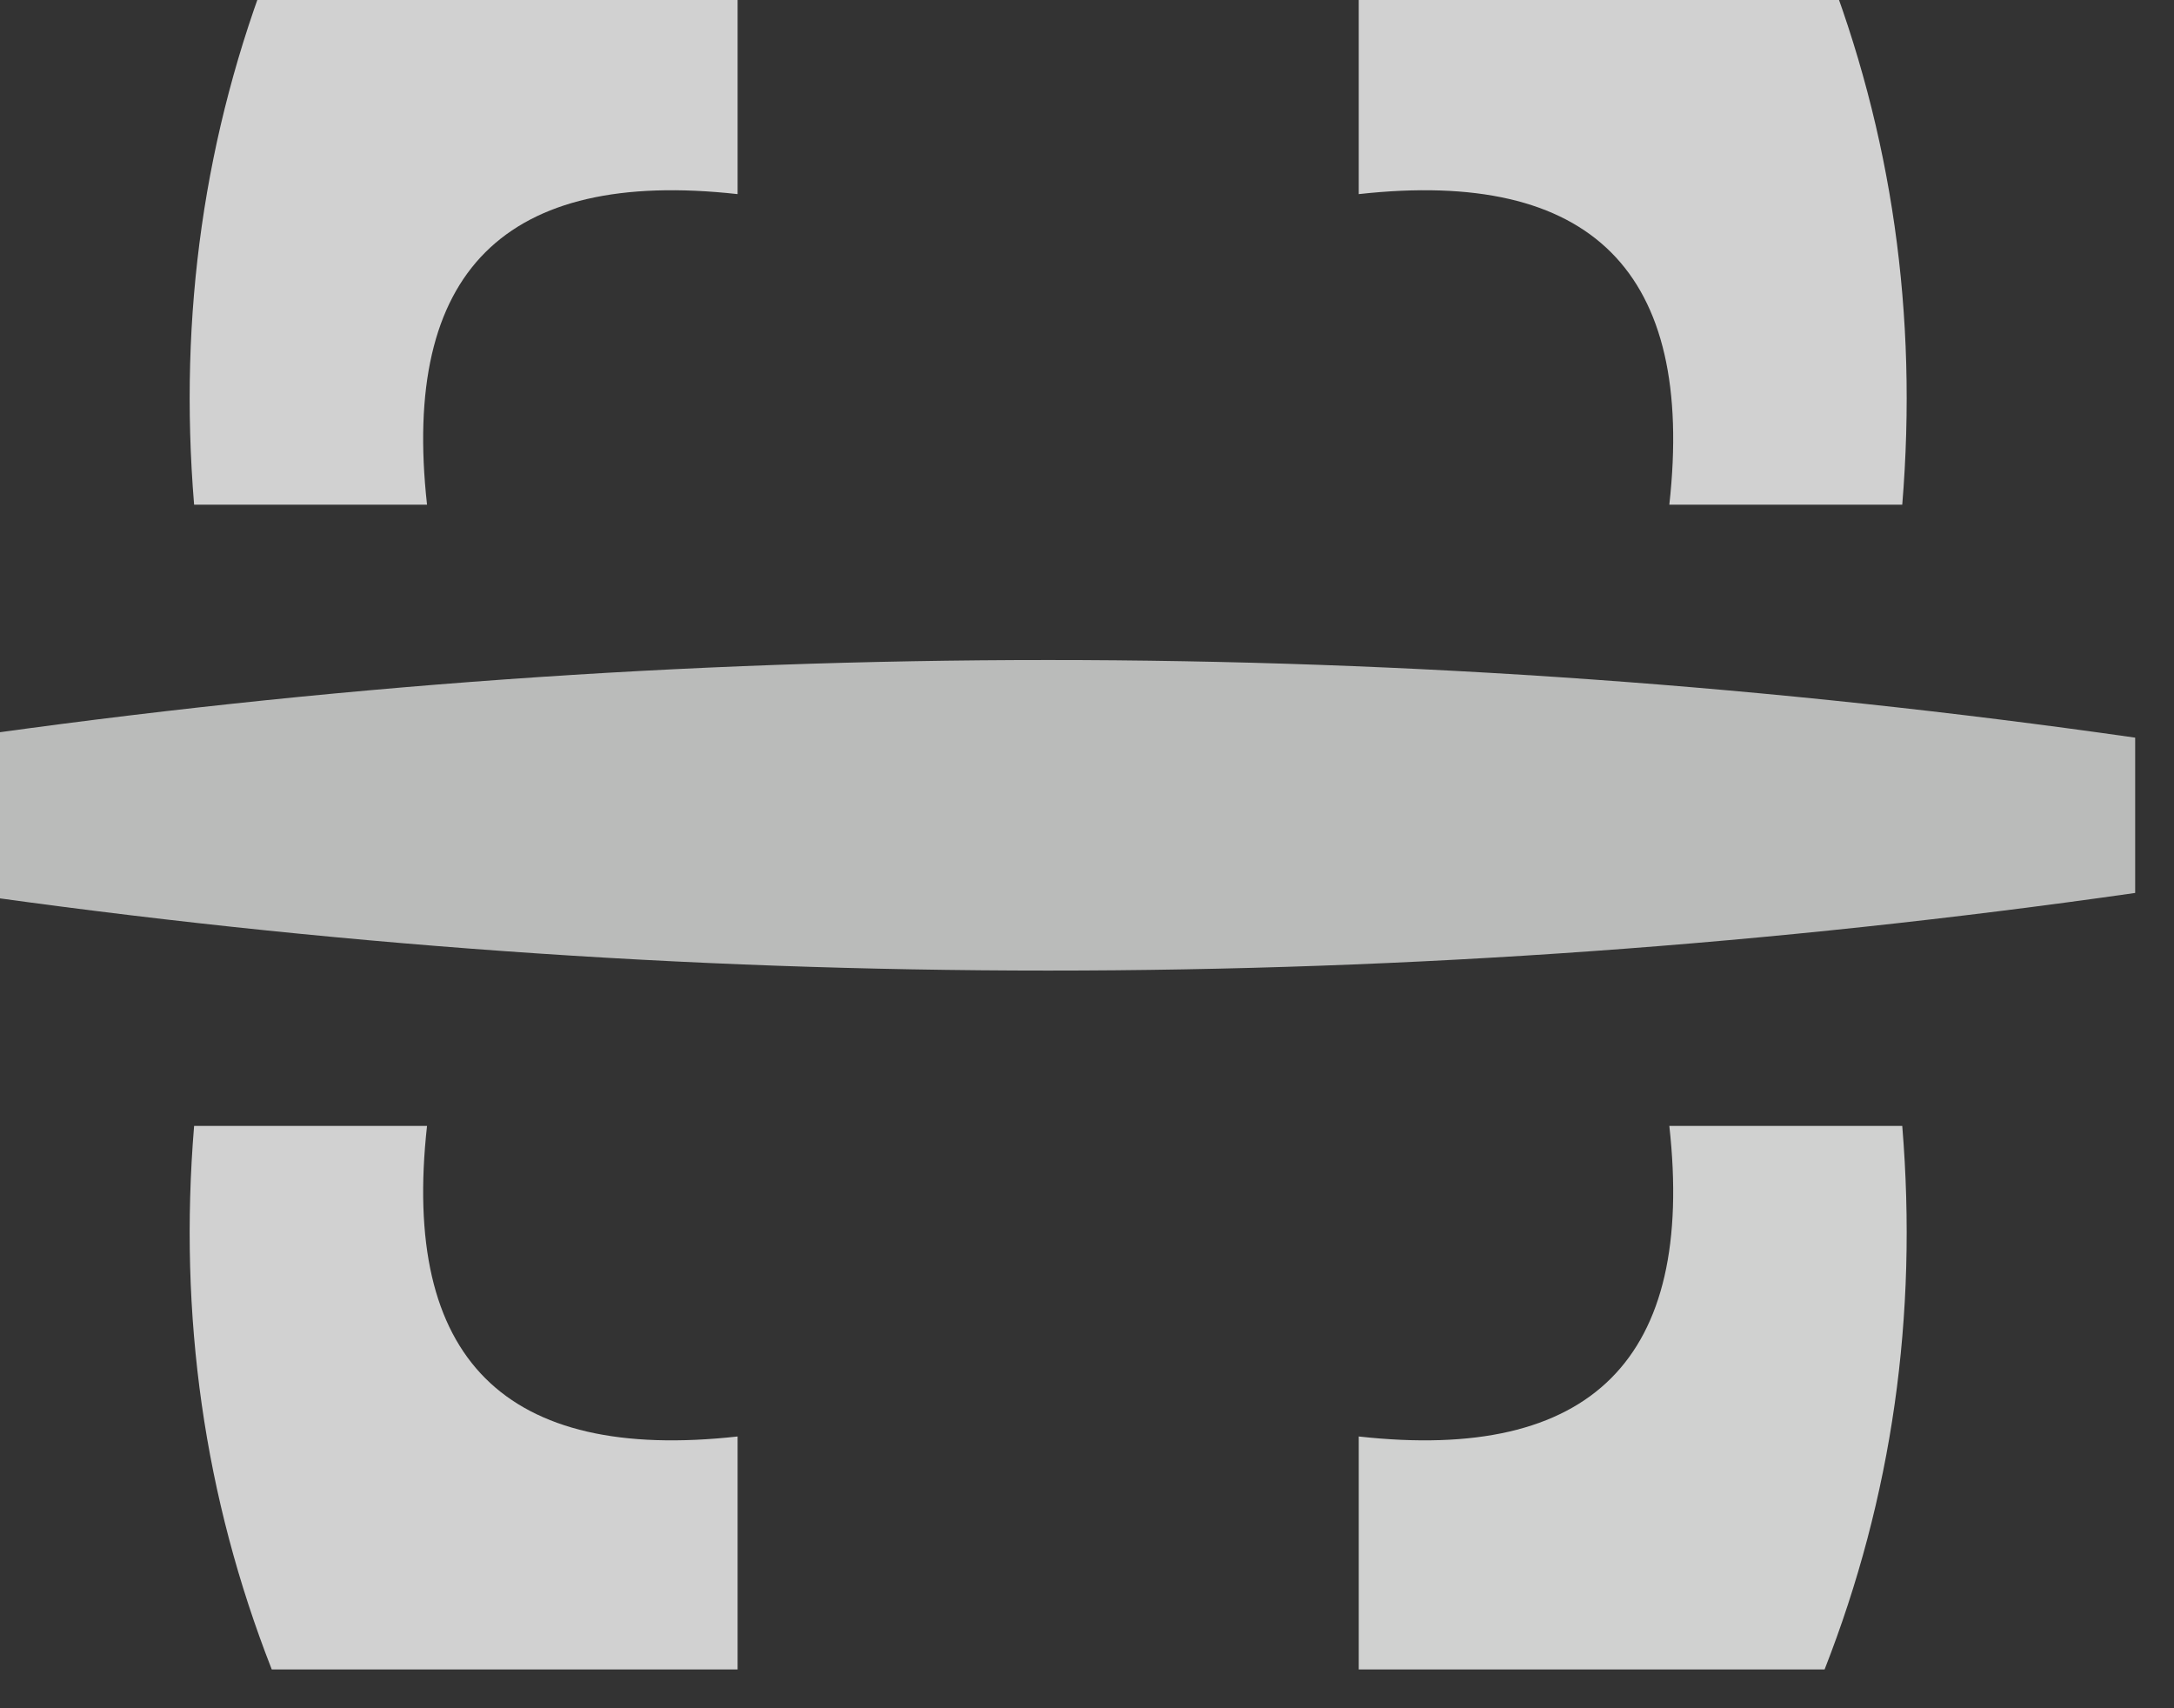 <?xml version="1.0" encoding="UTF-8"?>
<!DOCTYPE svg PUBLIC "-//W3C//DTD SVG 1.1//EN" "http://www.w3.org/Graphics/SVG/1.1/DTD/svg11.dtd">
<svg xmlns="http://www.w3.org/2000/svg" version="1.1" width="28px" height="22px" style="shape-rendering:geometricPrecision; text-rendering:geometricPrecision; image-rendering:optimizeQuality; fill-rule:evenodd; clip-rule:evenodd" xmlns:xlink="http://www.w3.org/1999/xlink">
<rect width="100%" height="100%" fill="#333333" stroke="none"/>
<g><path style="opacity:0.773" fill="#fefffe" d="M 3.5,-0.5 C 5.5,-0.5 7.5,-0.5 9.5,-0.5C 9.5,0.5 9.5,1.5 9.5,2.5C 6.5,2.167 5.167,3.5 5.5,6.5C 4.5,6.5 3.5,6.5 2.5,6.5C 2.298,4.05 2.631,1.717 3.5,-0.5 Z"/></g>
<g><path style="opacity:0.773" fill="#fefffe" d="M 17.5,-0.5 C 19.5,-0.5 21.5,-0.5 23.5,-0.5C 24.369,1.717 24.702,4.05 24.5,6.5C 23.5,6.5 22.5,6.5 21.5,6.5C 21.833,3.5 20.5,2.167 17.5,2.5C 17.5,1.5 17.5,0.5 17.5,-0.5 Z"/></g>
<g><path style="opacity:0.665" fill="#fefffe" d="M 27.5,9.5 C 27.5,10.167 27.5,10.833 27.5,11.5C 18.167,12.833 8.833,12.833 -0.5,11.5C -0.5,10.833 -0.5,10.167 -0.5,9.5C 8.833,8.167 18.167,8.167 27.5,9.5 Z"/></g>
<g><path style="opacity:0.773" fill="#fefffe" d="M 9.5,21.5 C 7.5,21.5 5.5,21.5 3.5,21.5C 2.631,19.283 2.298,16.95 2.5,14.5C 3.5,14.5 4.5,14.5 5.5,14.5C 5.167,17.5 6.5,18.833 9.5,18.5C 9.5,19.5 9.5,20.5 9.5,21.5 Z"/></g>
<g><path style="opacity:0.772" fill="#fefffe" d="M 23.5,21.5 C 21.5,21.5 19.5,21.5 17.5,21.5C 17.5,20.5 17.5,19.5 17.5,18.5C 20.5,18.833 21.833,17.5 21.5,14.5C 22.5,14.5 23.5,14.5 24.5,14.5C 24.702,16.95 24.369,19.283 23.5,21.5 Z"/></g>
</svg>
